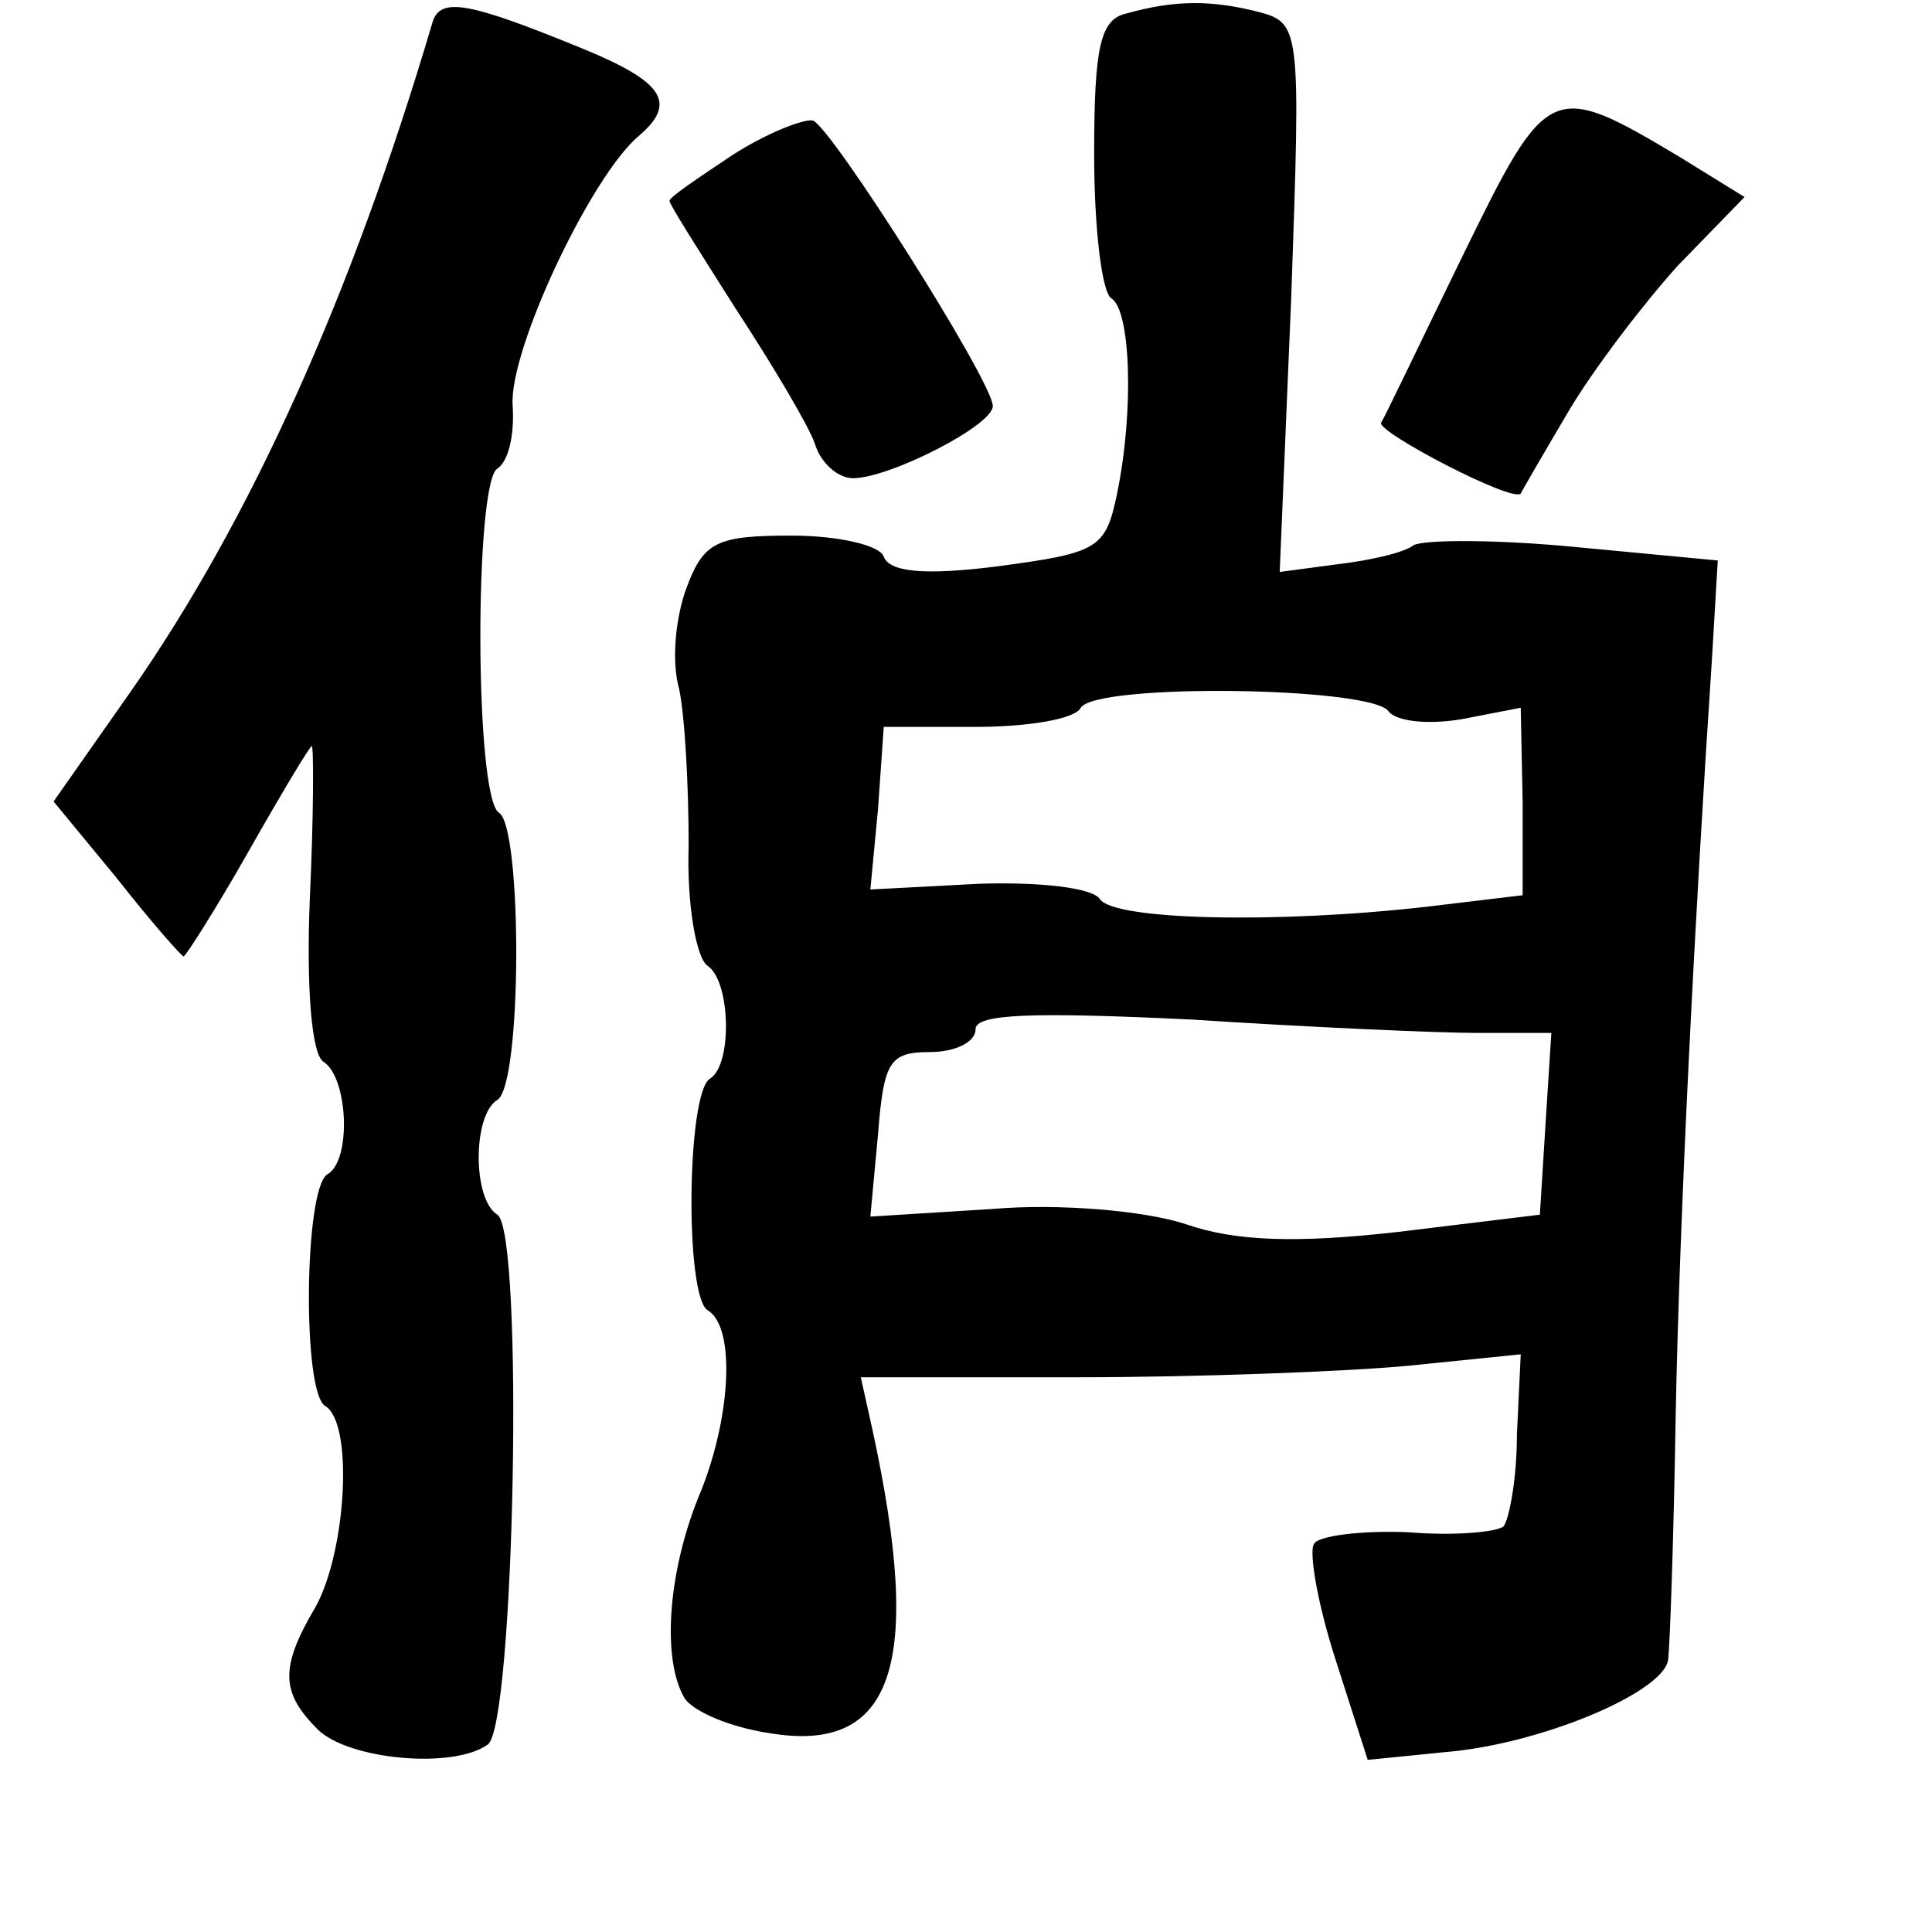 <?xml version="1.0" standalone="no"?>
<!DOCTYPE svg PUBLIC "-//W3C//DTD SVG 20010904//EN"
 "http://www.w3.org/TR/2001/REC-SVG-20010904/DTD/svg10.dtd">
<svg version="1.0" xmlns="http://www.w3.org/2000/svg"
 width="101pt" height="101pt" viewBox="0 0 101 101"
 preserveAspectRatio="xMidYMid meet">
<g transform="translate(0,101) scale(0.1,-0.1)"
fill="#000000" stroke="none">
<path d="M226 998 c-42 -142 -95 -260 -158 -350 l-40 -57 33 -40 c18 -23 34
-41 35 -41 1 0 17 25 34 55 17 30 32 55 33 55 1 0 1 -36 -1 -79 -2 -48 1 -82
7 -86 13 -8 15 -52 2 -59 -12 -8 -13 -114 -1 -121 15 -9 11 -76 -5 -105 -19
-32 -18 -45 1 -64 16 -16 71 -21 89 -8 14 10 19 268 5 277 -13 8 -13 52 0 60
13 8 13 142 1 150 -13 7 -13 173 -1 180 6 4 9 18 8 33 -2 29 41 120 66 141 20
17 13 28 -28 45 -61 25 -76 28 -80 14z"/>
<path d="M589 1003 c-14 -3 -17 -18 -17 -74 0 -38 4 -72 9 -75 10 -6 12 -58 3
-102 -6 -29 -10 -31 -62 -38 -39 -5 -57 -3 -60 5 -2 6 -24 11 -48 11 -39 0
-46 -3 -55 -27 -6 -16 -8 -39 -4 -53 3 -14 5 -50 5 -82 -1 -31 4 -59 10 -63
12 -8 13 -52 1 -59 -12 -8 -13 -114 -1 -121 15 -9 12 -58 -5 -98 -16 -40 -19
-85 -7 -105 5 -7 24 -15 44 -18 65 -11 81 35 54 159 l-6 27 113 0 c63 0 141 3
173 6 l59 6 -2 -42 c0 -23 -4 -44 -7 -48 -4 -3 -26 -5 -50 -3 -25 1 -47 -2
-49 -6 -3 -4 2 -32 11 -60 l17 -53 40 4 c50 4 114 31 117 48 1 7 3 65 4 128 2
104 10 261 19 396 l3 51 -74 7 c-41 4 -79 4 -85 1 -5 -4 -23 -8 -40 -10 l-30
-4 6 143 c5 143 5 144 -18 150 -24 6 -43 6 -68 -1z m137 -365 c4 -5 20 -7 38
-4 l31 6 1 -49 0 -49 -50 -6 c-79 -9 -164 -7 -171 4 -4 6 -32 9 -63 8 l-57 -3
4 42 3 43 48 0 c27 0 52 4 55 10 8 13 153 11 161 -2z m47 -168 l38 0 -3 -47
-3 -48 -74 -9 c-53 -6 -85 -5 -111 4 -21 7 -66 11 -101 8 l-64 -4 4 43 c3 38
6 43 27 43 13 0 24 5 24 12 0 8 30 9 113 5 61 -4 129 -7 150 -7z"/>
<path d="M765 877 c-22 -45 -41 -85 -43 -88 -2 -5 69 -42 73 -37 1 2 12 21 25
43 13 22 39 56 57 76 l35 36 -34 21 c-67 40 -69 39 -113 -51z"/>
<path d="M383 929 c-18 -12 -33 -22 -33 -24 0 -2 16 -27 35 -57 19 -29 38 -61
41 -70 3 -10 12 -18 20 -18 19 0 74 28 73 38 -1 14 -84 145 -94 149 -5 1 -25
-7 -42 -18z"/>
</g>
</svg>
